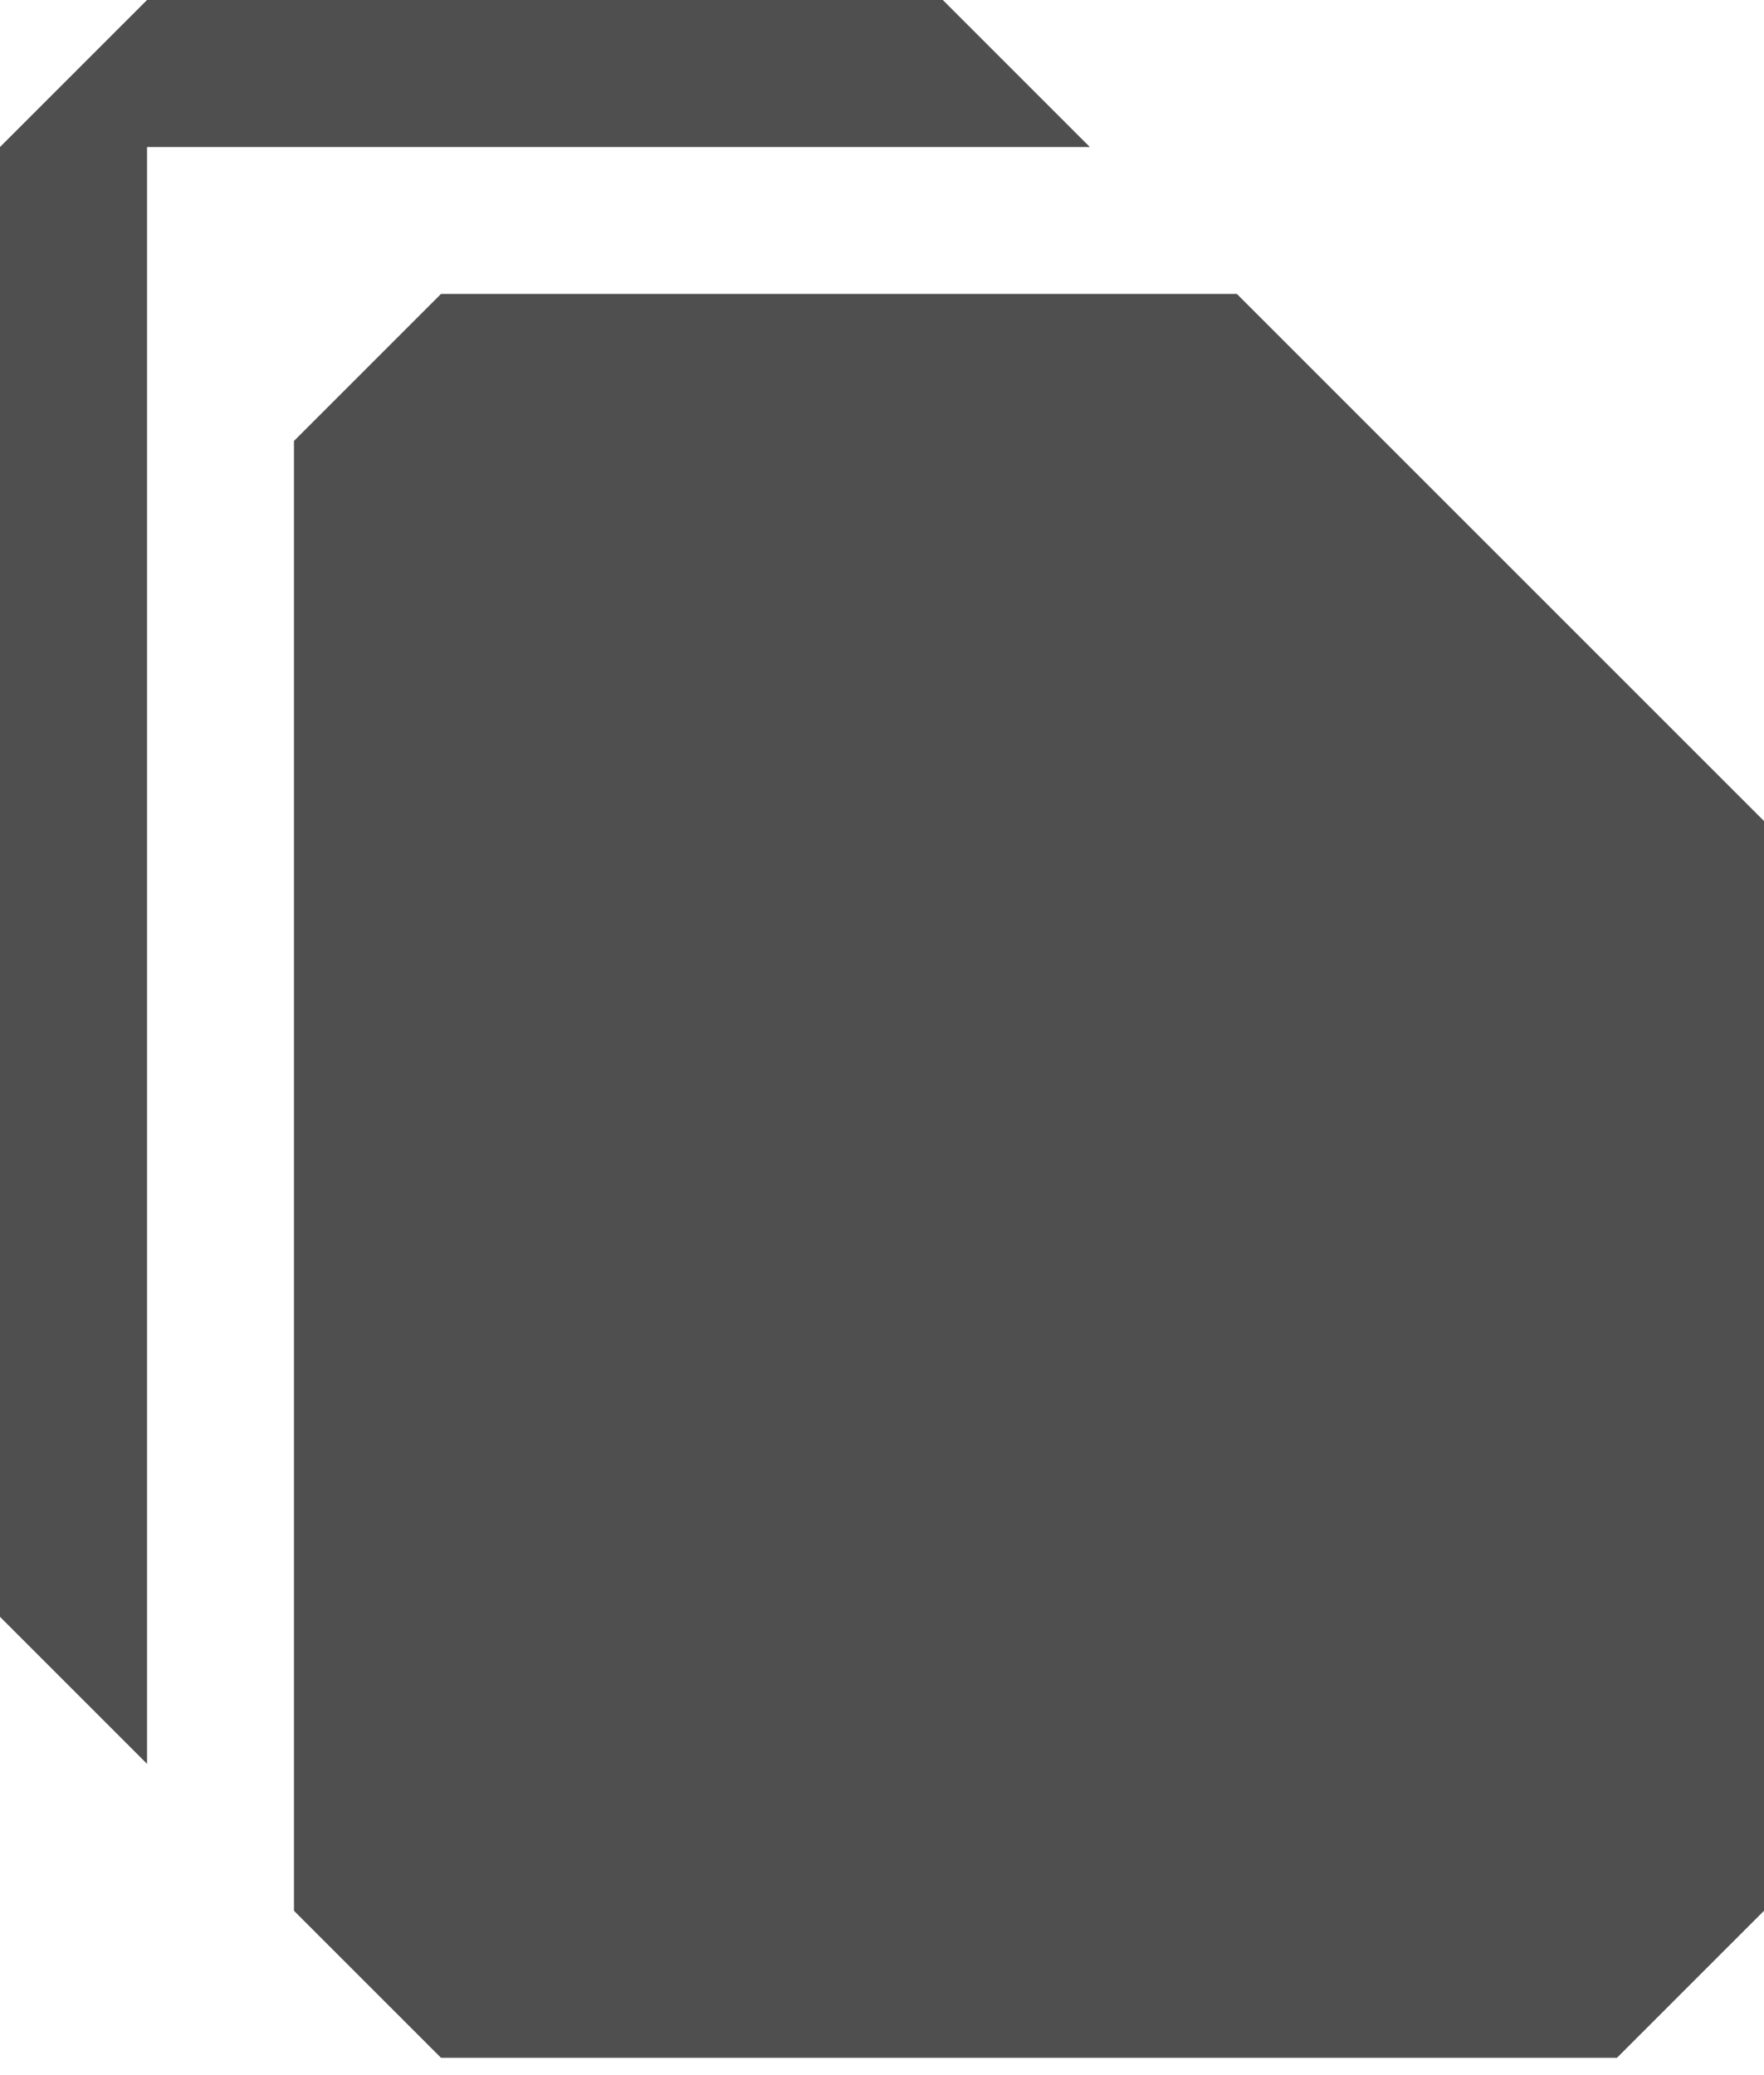 <svg width="17" height="20" viewBox="0 0 17 20" fill="none" xmlns="http://www.w3.org/2000/svg">
<path d="M4.25 2.833L2.833 4.25V18.416L4.25 19.833H15.583L17 18.416V7.913L11.92 2.833H4.25Z" fill="#4F4F4F"/>
<path fill-rule="evenodd" clip-rule="evenodd" d="M1.417 0L0 1.417V15.583L1.417 17V1.417H10.503L9.086 0H1.417Z" fill="#4F4F4F"/>
</svg>
